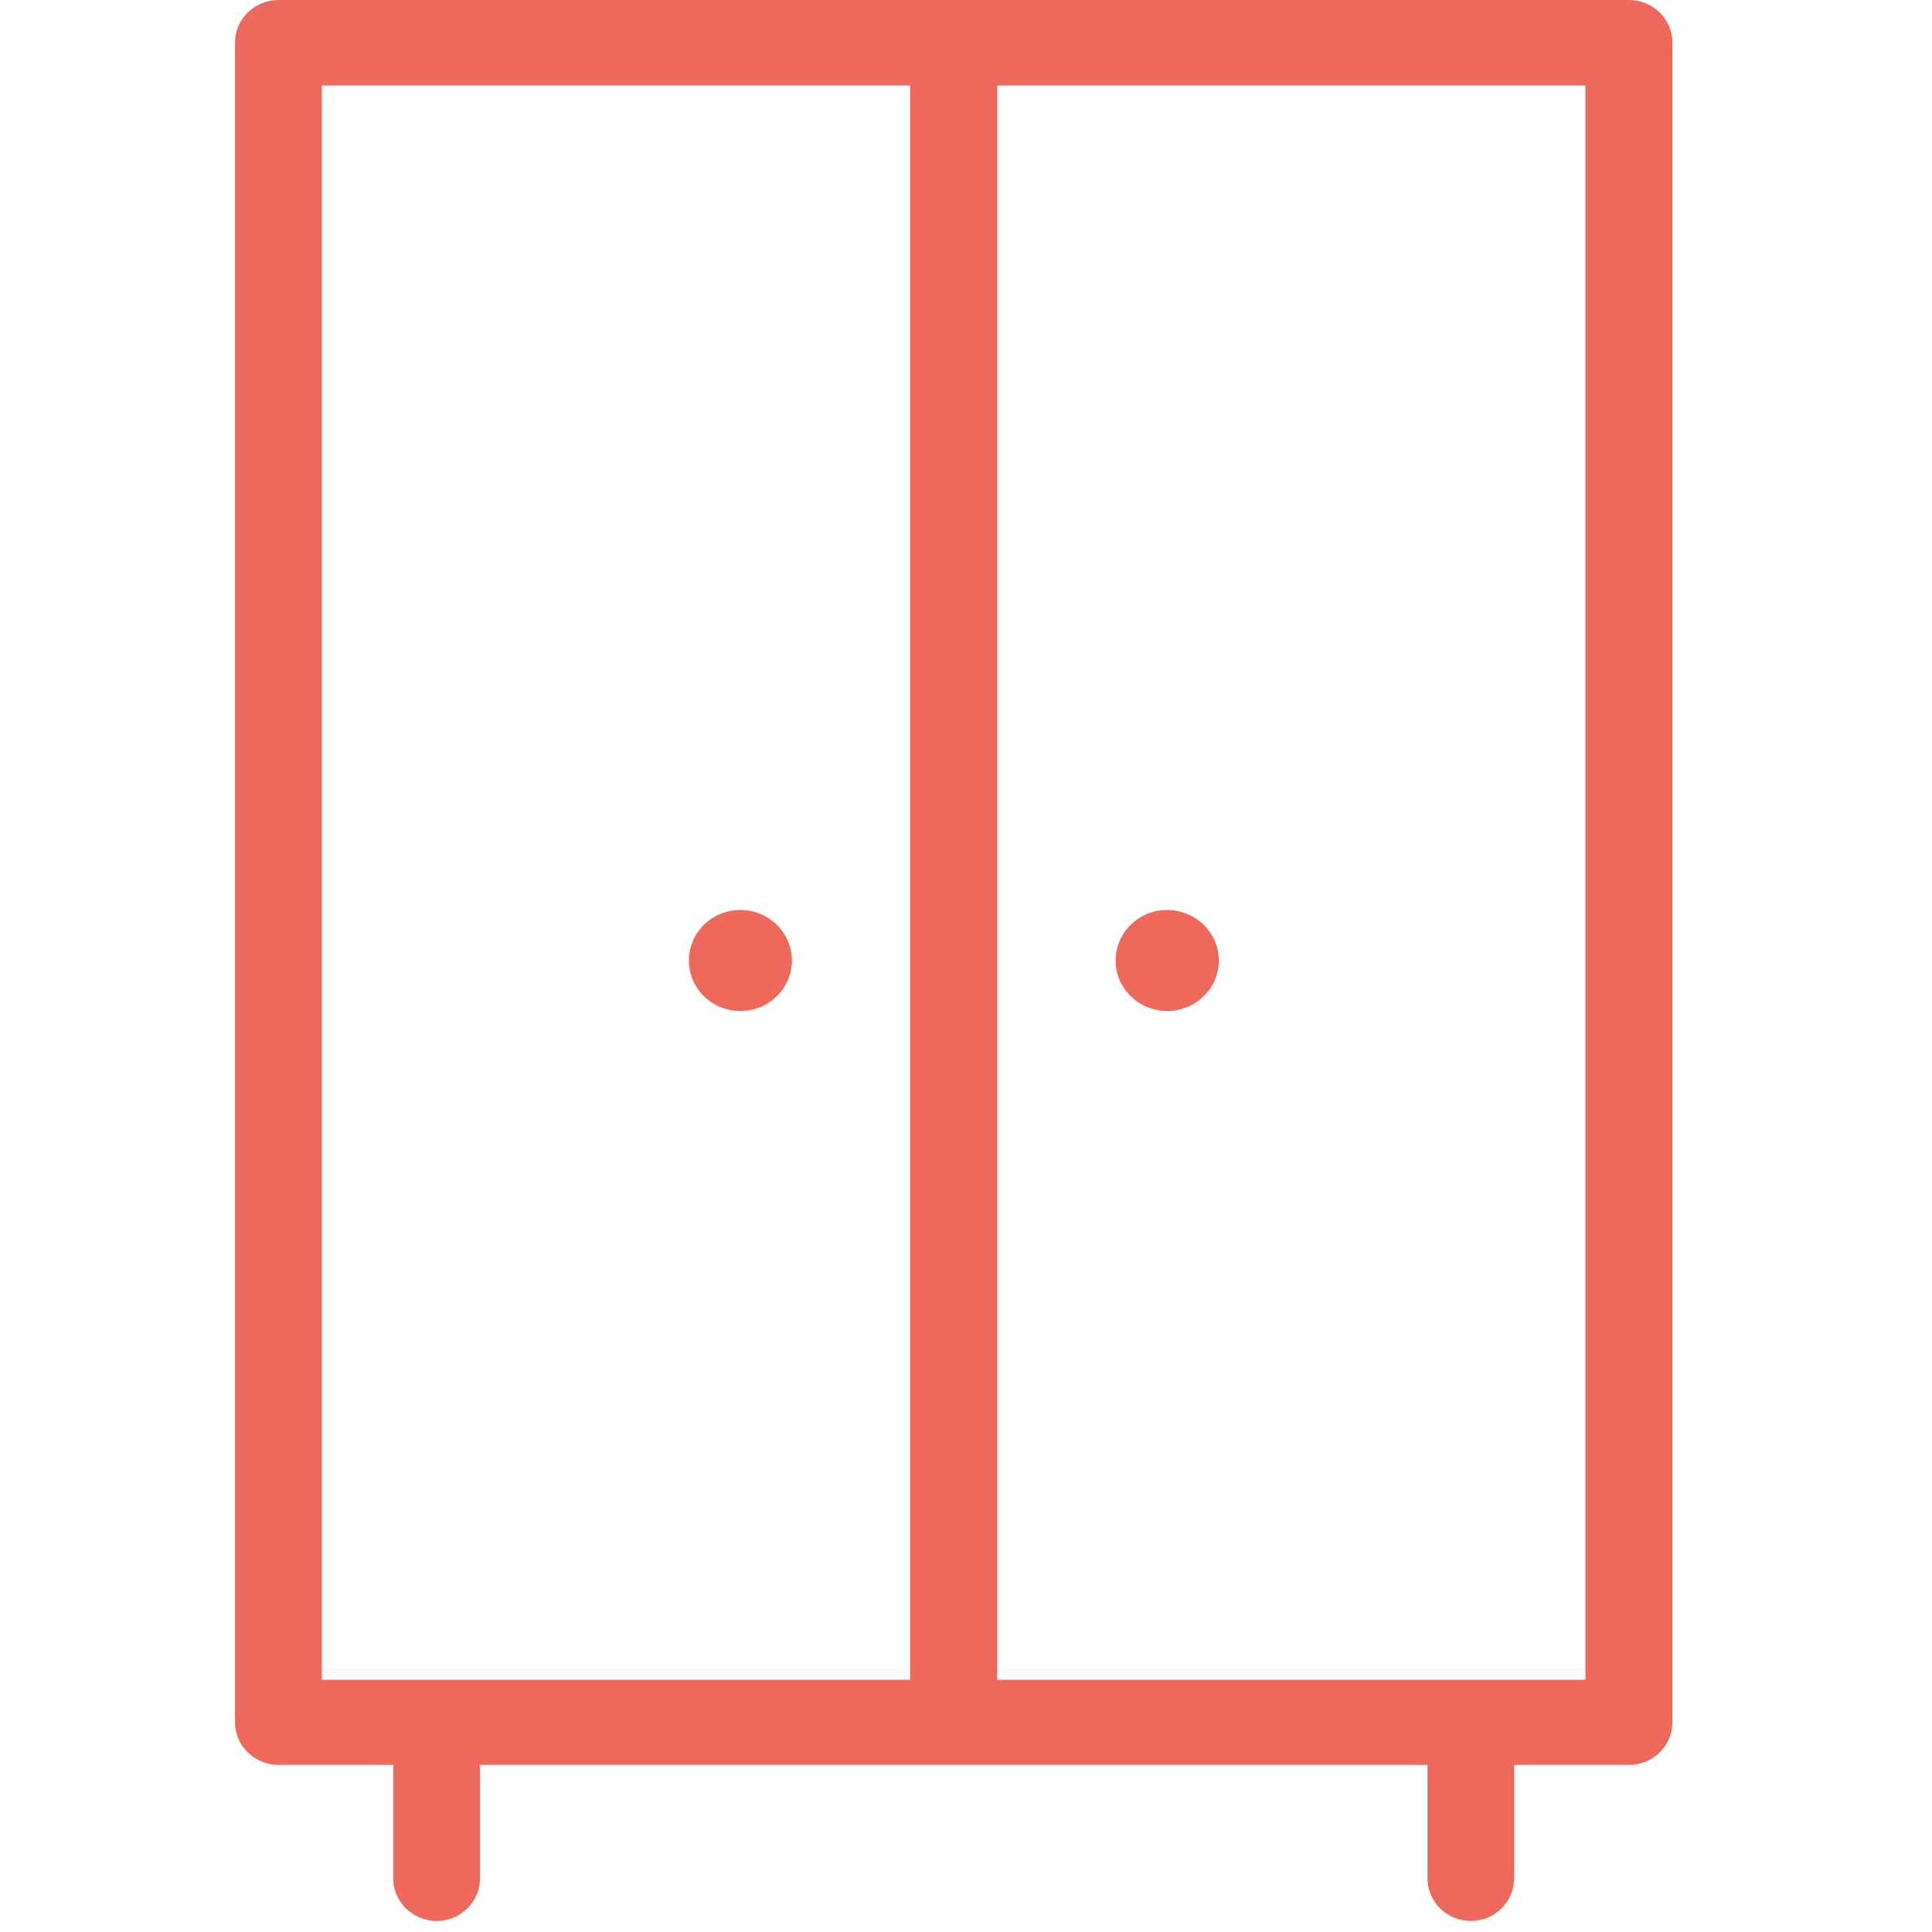 <?xml version="1.0" encoding="UTF-8"?>
<svg xmlns="http://www.w3.org/2000/svg" xmlns:xlink="http://www.w3.org/1999/xlink" width="28px" height="28px" viewBox="0 0 28 28" version="1.1">
<g id="surface1">
<path style=" stroke:none;fill-rule:nonzero;fill:rgb(92.941%,41.176%,36.078%);fill-opacity:1;" d="M 23.609 0 L 4.035 0 C 3.688 0 3.406 0.277 3.406 0.617 L 3.406 24.961 C 3.406 25.301 3.688 25.578 4.035 25.578 L 5.699 25.578 L 5.699 27.219 C 5.699 27.562 5.98 27.84 6.328 27.84 C 6.676 27.84 6.957 27.562 6.957 27.219 L 6.957 25.578 L 20.688 25.578 L 20.688 27.219 C 20.688 27.562 20.969 27.84 21.316 27.84 C 21.664 27.84 21.945 27.562 21.945 27.219 L 21.945 25.578 L 23.609 25.578 C 23.957 25.578 24.238 25.301 24.238 24.961 L 24.238 0.617 C 24.238 0.277 23.957 0 23.609 0 Z M 4.664 1.238 L 13.191 1.238 L 13.191 24.344 L 4.664 24.344 Z M 22.977 24.344 L 14.453 24.344 L 14.453 1.238 L 22.977 1.238 Z M 22.977 24.344 "/>
<path style=" stroke:none;fill-rule:nonzero;fill:rgb(92.941%,41.176%,36.078%);fill-opacity:1;" d="M 11.477 13.922 C 11.477 14.324 11.141 14.652 10.73 14.652 C 10.316 14.652 9.984 14.324 9.984 13.922 C 9.984 13.516 10.316 13.188 10.73 13.188 C 11.141 13.188 11.477 13.516 11.477 13.922 Z M 11.477 13.922 "/>
<path style=" stroke:none;fill-rule:nonzero;fill:rgb(92.941%,41.176%,36.078%);fill-opacity:1;" d="M 17.664 13.922 C 17.664 14.324 17.328 14.652 16.914 14.652 C 16.504 14.652 16.168 14.324 16.168 13.922 C 16.168 13.516 16.504 13.188 16.914 13.188 C 17.328 13.188 17.664 13.516 17.664 13.922 Z M 17.664 13.922 "/>
</g>
</svg>
